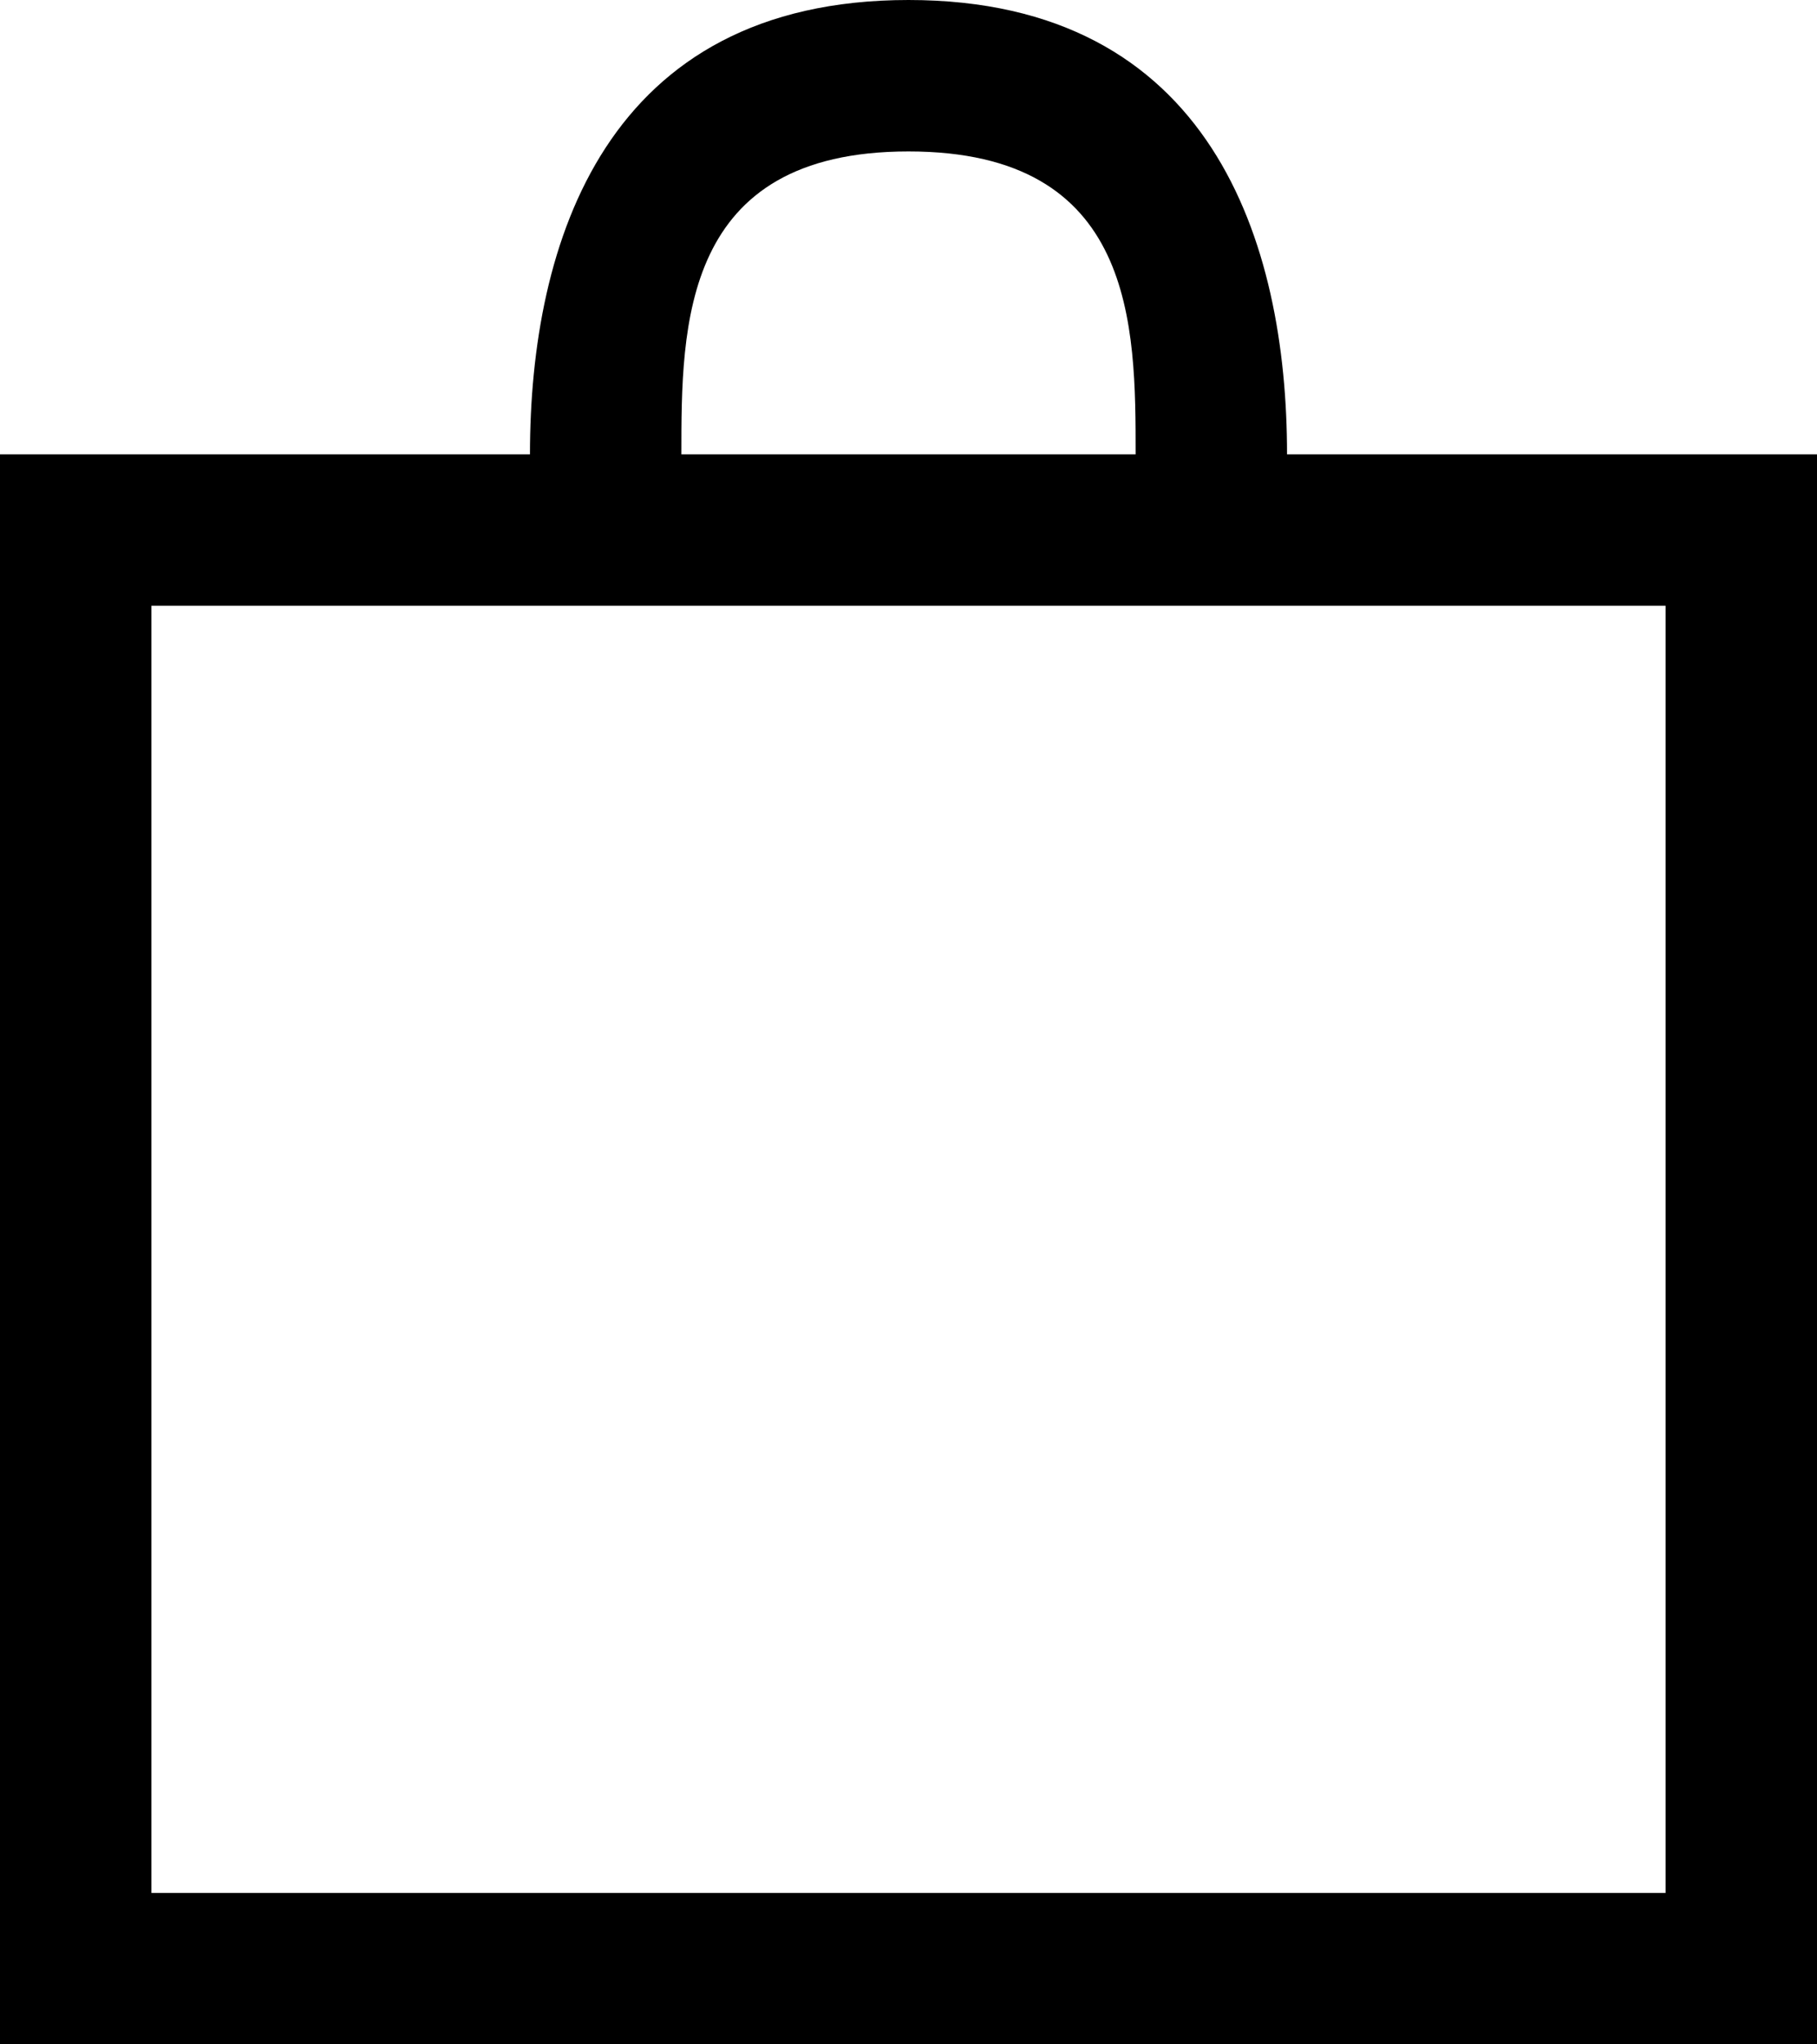 <svg version="1.1" class="svg cart" xmlns="http://www.w3.org/2000/svg" xmlns:xlink="http://www.w3.org/1999/xlink" x="0px" y="0px" viewBox="0 0 24 27" style="enable-background:new 0 0 24 27; width: 24px; height: 27px;" xml:space="preserve"><g><path d="M0,6v21h24V6H0z M22,25H2V8h20V25z"></path></g><g><path d="M12,2c3,0,3,2.3,3,4h2c0-2.8-1-6-5-6S7,3.2,7,6h2C9,4.3,9,2,12,2z"></path></g></svg>